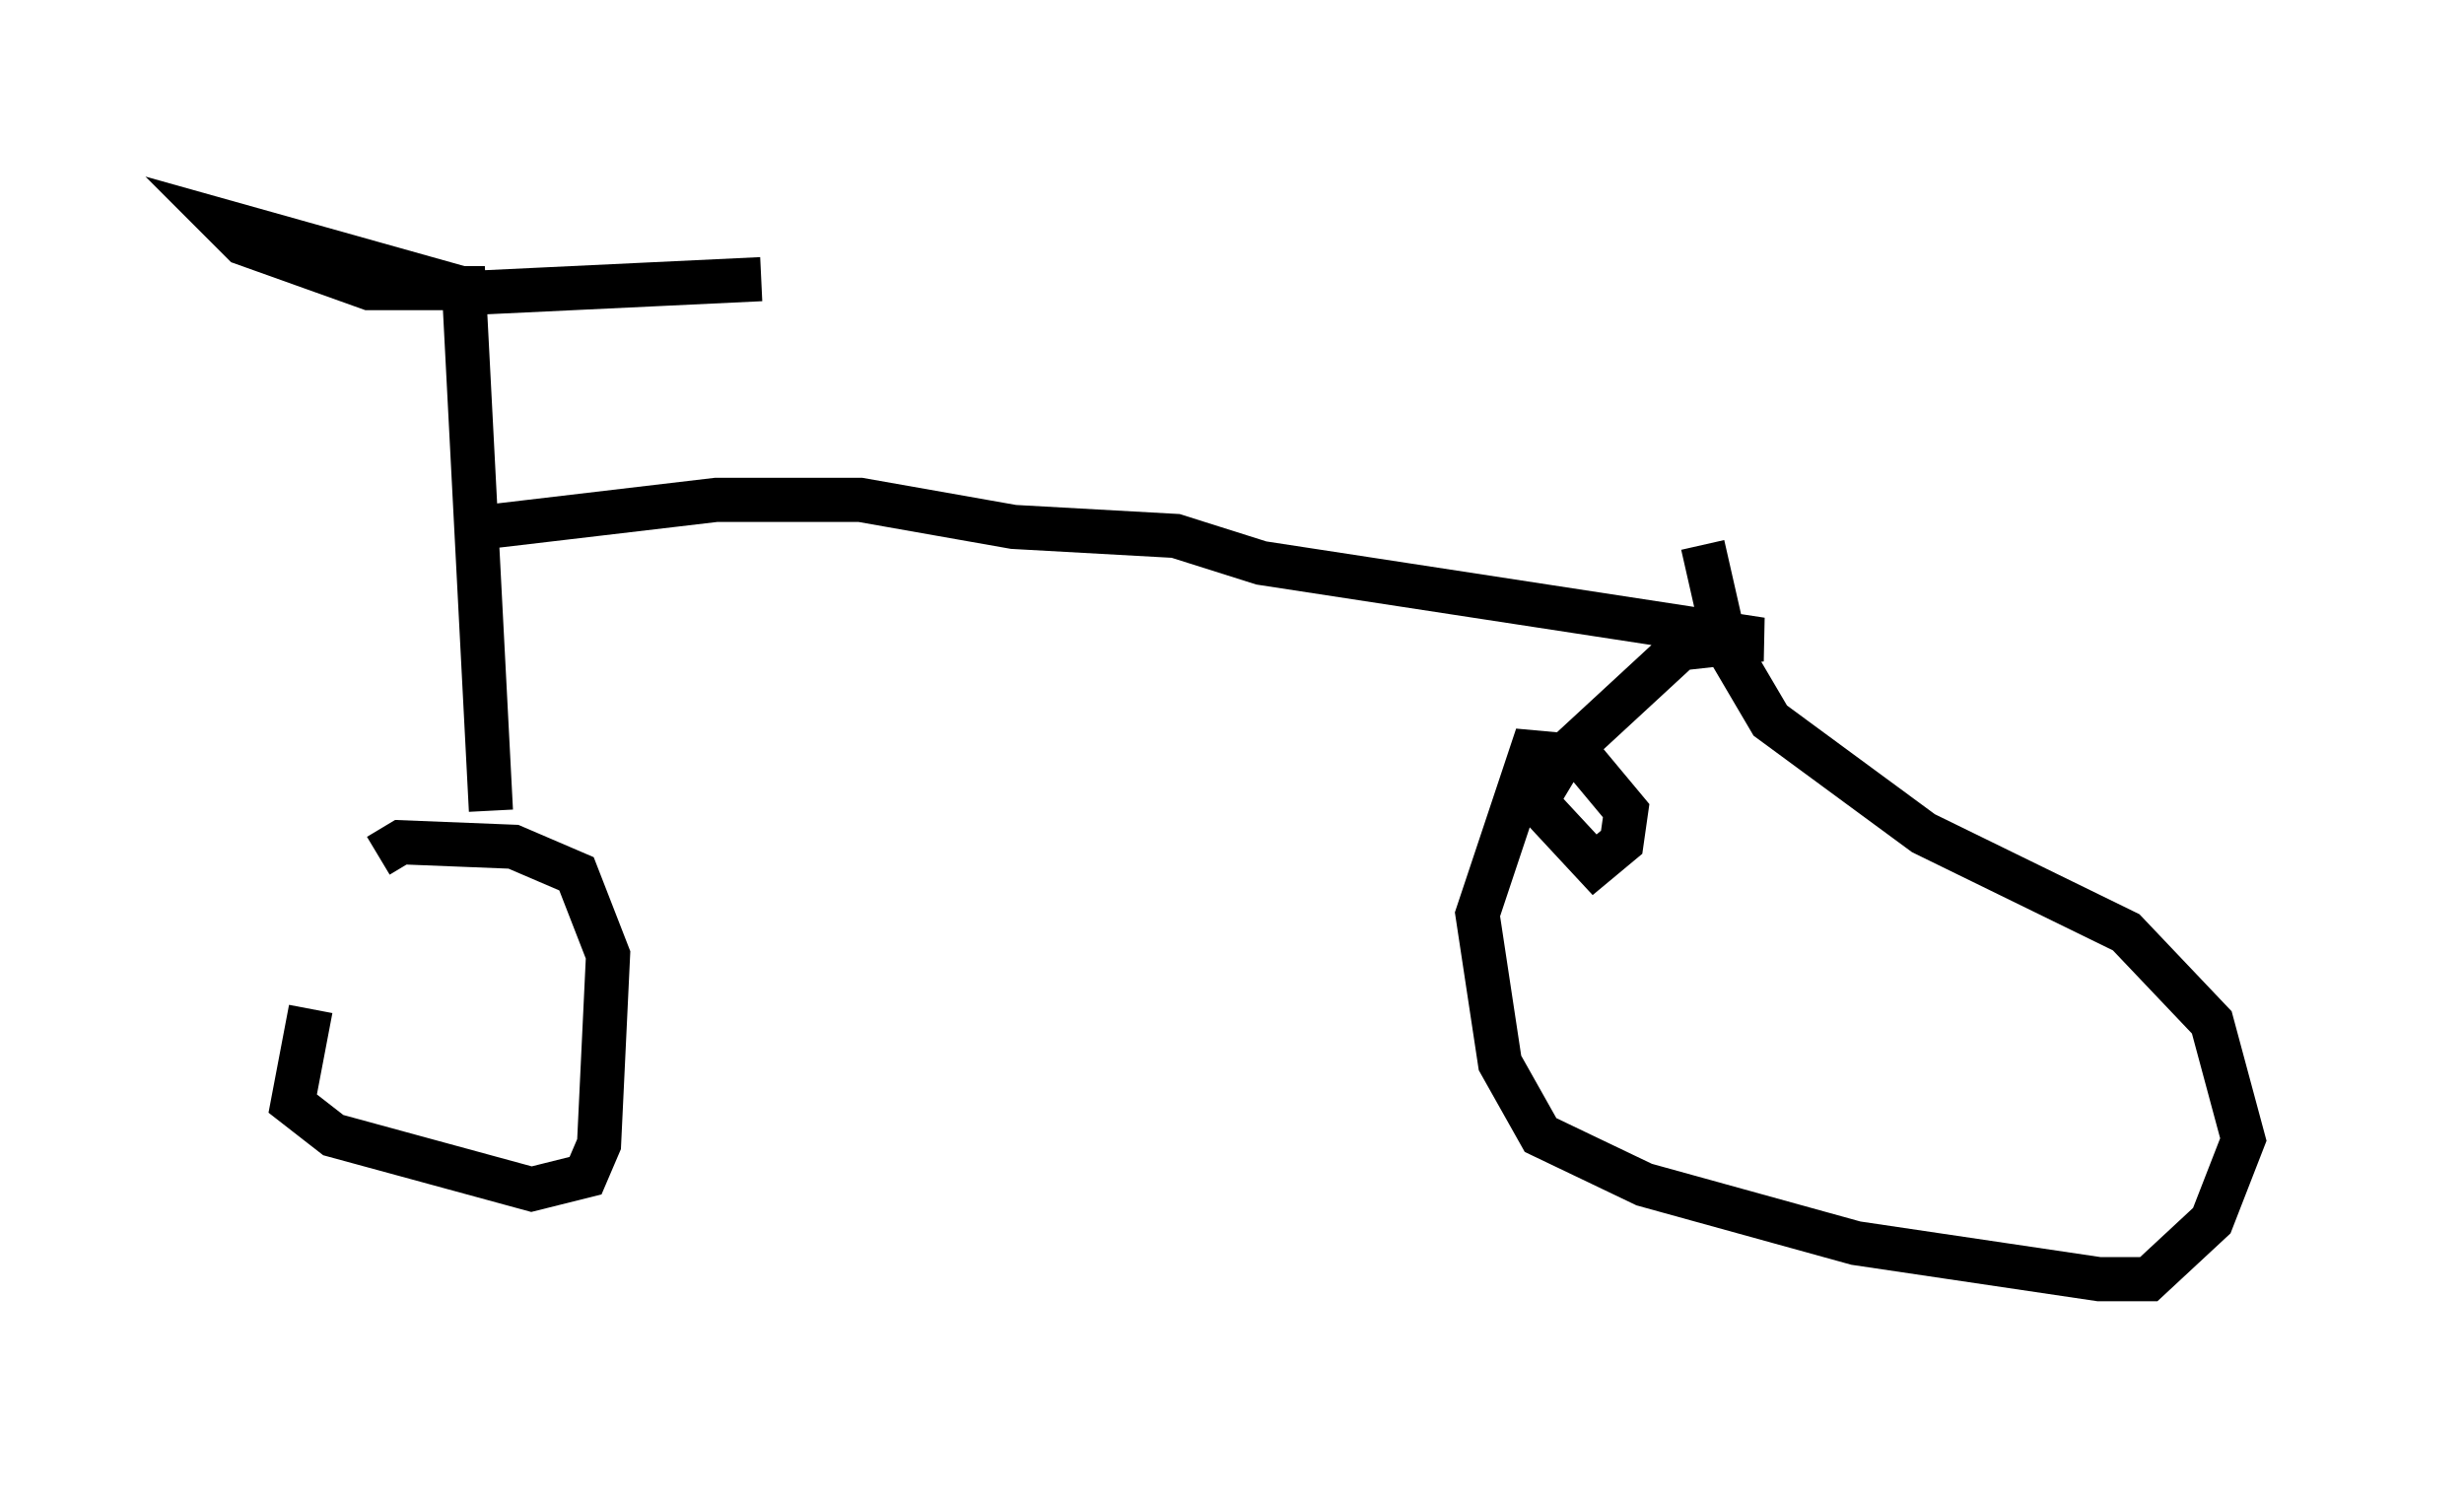 <?xml version="1.0" encoding="utf-8" ?>
<svg baseProfile="full" height="33.99" version="1.1" width="55.836" xmlns="http://www.w3.org/2000/svg" xmlns:ev="http://www.w3.org/2001/xml-events" xmlns:xlink="http://www.w3.org/1999/xlink"><defs /><rect fill="white" height="33.99" width="55.836" x="0" y="0" /><path d="M9.185, 20.415 m-2.144, 2.45 l-0.408, 2.144 0.919, 0.715 l4.492, 1.225 1.225, -0.306 l0.306, -0.715 0.204, -4.288 l-0.715, -1.838 -1.429, -0.613 l-2.552, -0.102 -0.51, 0.306 m2.552, -1.021 l-0.613, -11.842 -2.144, 0.0 l-2.858, -1.021 -0.51, -0.51 l5.819, 1.633 6.431, -0.306 m-6.227, 5.615 l5.206, -0.613 3.267, 0.0 l3.471, 0.613 3.675, 0.204 l1.94, 0.613 11.331, 1.735 l-1.838, 0.204 -2.654, 2.45 l-0.613, 1.021 1.327, 1.429 l0.613, -0.51 0.102, -0.715 l-1.021, -1.225 -1.123, -0.102 l-1.225, 3.675 0.51, 3.369 l0.919, 1.633 2.348, 1.123 l4.798, 1.327 5.513, 0.817 l1.123, 0.0 1.429, -1.327 l0.715, -1.838 -0.715, -2.654 l-1.94, -2.042 -4.594, -2.246 l-3.471, -2.552 -1.021, -1.735 l-0.51, -2.246 m-10.617, -0.102 " fill="none" stroke="black" stroke-width="1" /></svg>